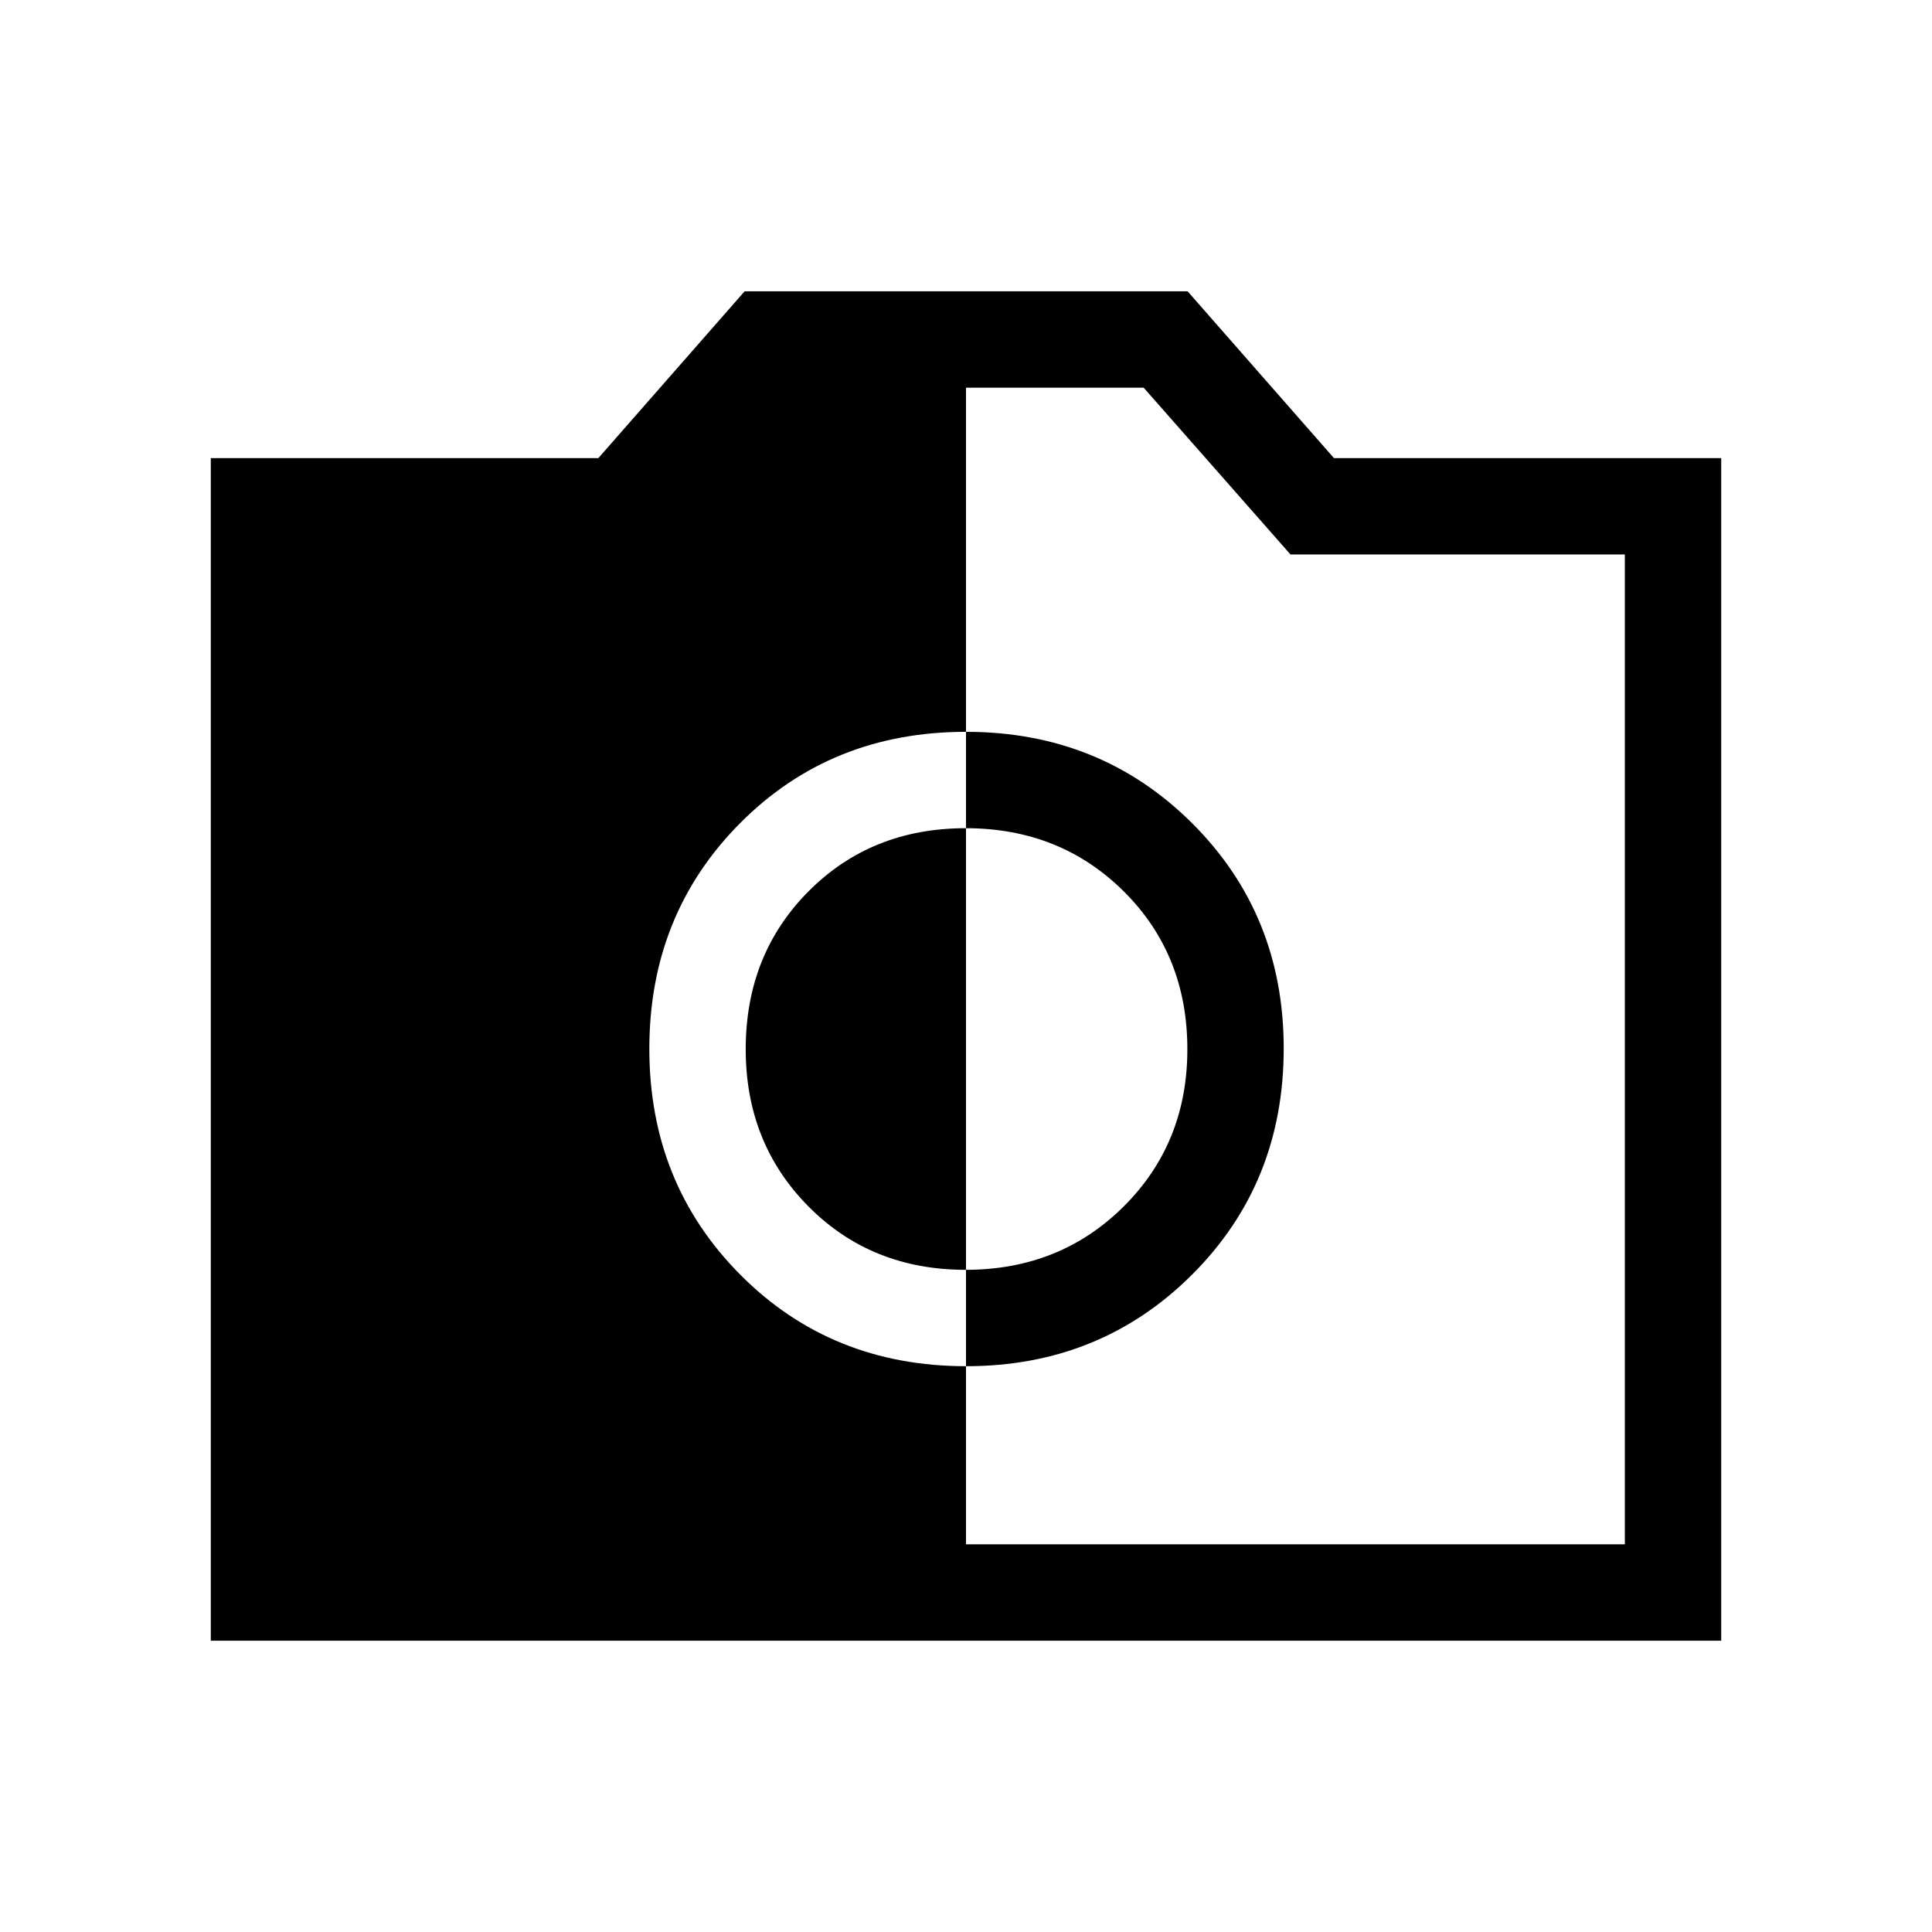 <svg xmlns="http://www.w3.org/2000/svg" height="40" viewBox="0 -960 960 960" width="40"><path d="M480.08-281.14q66.64 0 112.21-45.46 45.58-45.46 45.58-112.41 0-66.6-45.56-111.98-45.55-45.37-112.29-45.37-67.15 0-112.26 45.37-45.11 45.38-45.11 112.14 0 66.76 45.19 112.24 45.19 45.47 112.24 45.47Zm-.23-47.89q-46.93 0-78.12-31.48-31.19-31.48-31.19-78.13 0-47.06 31.2-78.45 31.2-31.38 78.15-31.38 46.87 0 78.49 31.38 31.61 31.39 31.61 78.45 0 46.65-31.64 78.13-31.64 31.48-78.5 31.48ZM104.74-144.74v-587.63h192.58L370-815.26h220.11l72.72 82.89h192.43v587.63H104.74ZM480-192.63h327.37v-491.86H641.23l-72.96-82.88H480v574.74Z"/></svg>